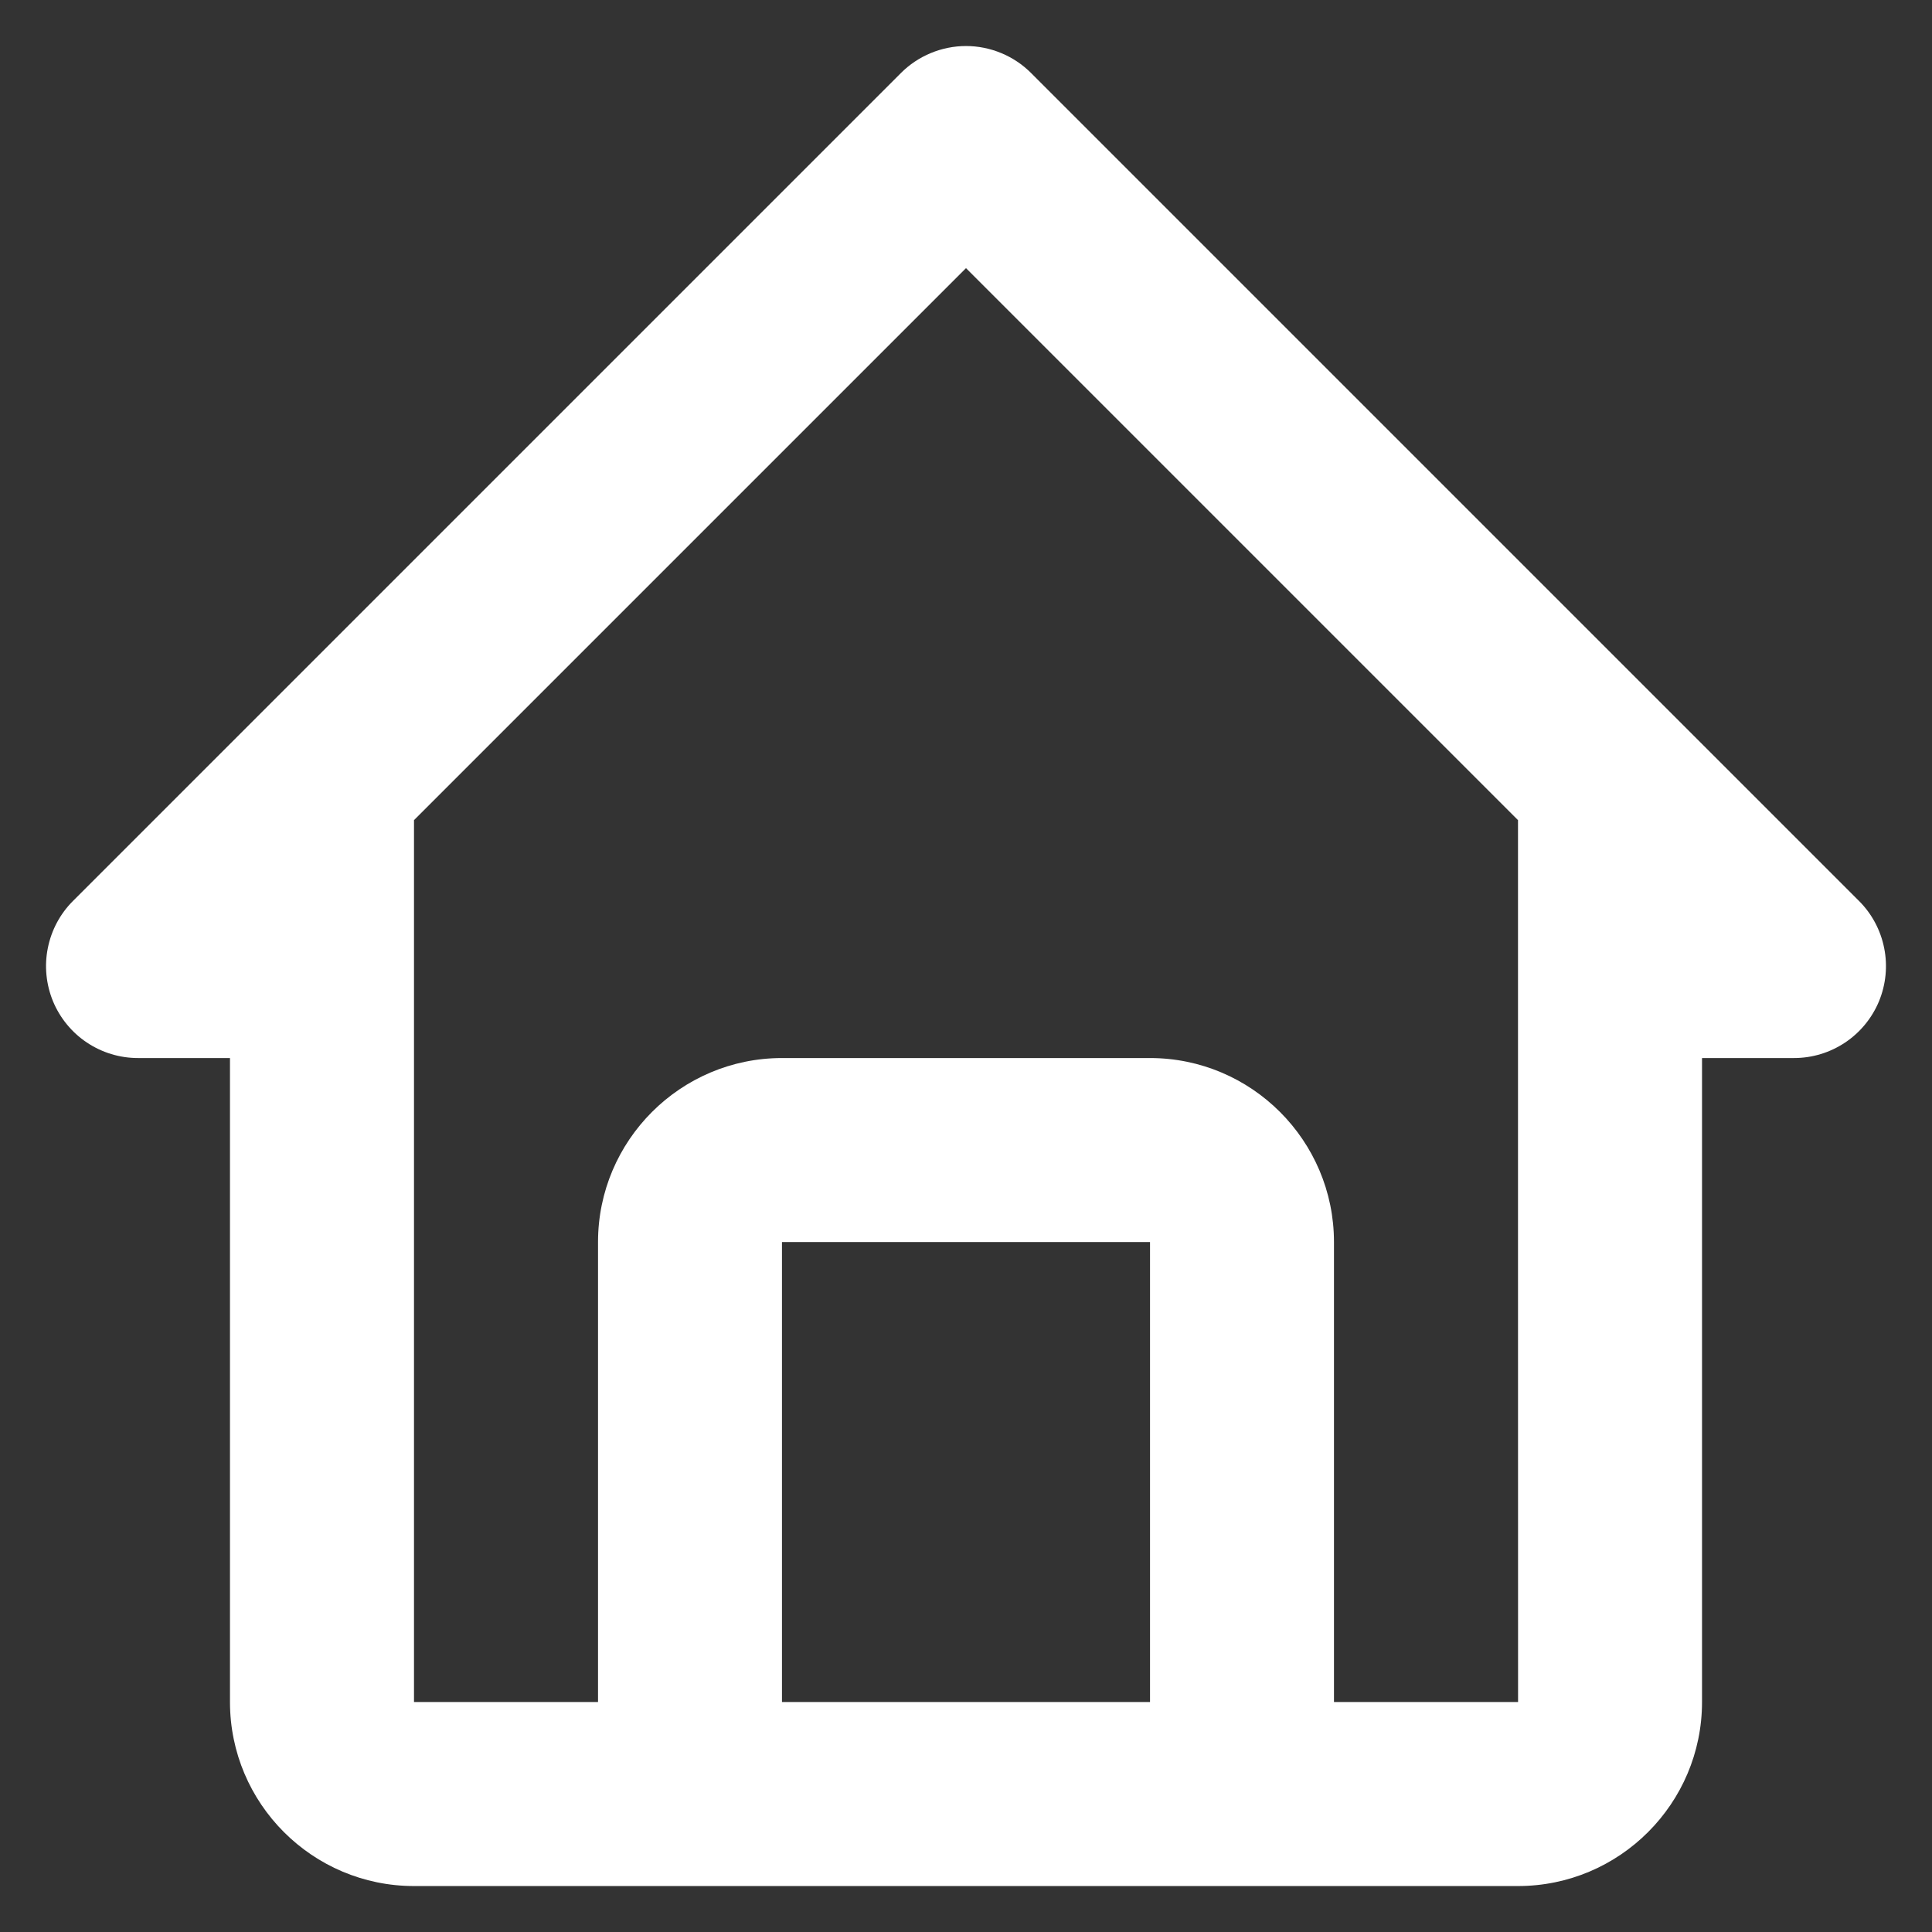<svg width="28" height="28" viewBox="0 0 28 28" fill="none" xmlns="http://www.w3.org/2000/svg">
<rect x="0" y="0" width="28" height="28" fill="#333333" stroke="none"/>
<path d="M2 15.334H3.333V24.667C3.333 26.138 4.529 27.334 6 27.334H22C23.471 27.334 24.667 26.138 24.667 24.667V15.334H26C26.264 15.334 26.521 15.256 26.741 15.109C26.96 14.963 27.131 14.754 27.232 14.511C27.332 14.267 27.359 13.999 27.307 13.741C27.256 13.482 27.129 13.244 26.943 13.058L14.943 1.058C14.819 0.934 14.672 0.836 14.51 0.769C14.348 0.702 14.175 0.667 14 0.667C13.825 0.667 13.652 0.702 13.49 0.769C13.328 0.836 13.181 0.934 13.057 1.058L1.057 13.058C0.871 13.244 0.744 13.482 0.693 13.741C0.641 13.999 0.668 14.267 0.768 14.511C0.869 14.754 1.04 14.963 1.259 15.109C1.479 15.256 1.736 15.334 2 15.334ZM11.333 24.667V18.001H16.667V24.667H11.333ZM14 3.886L22 11.886V18.001L22.001 24.667H19.333V18.001C19.333 16.53 18.137 15.334 16.667 15.334H11.333C9.863 15.334 8.667 16.53 8.667 18.001V24.667H6V11.886L14 3.886Z" fill="white"/>
</svg>
